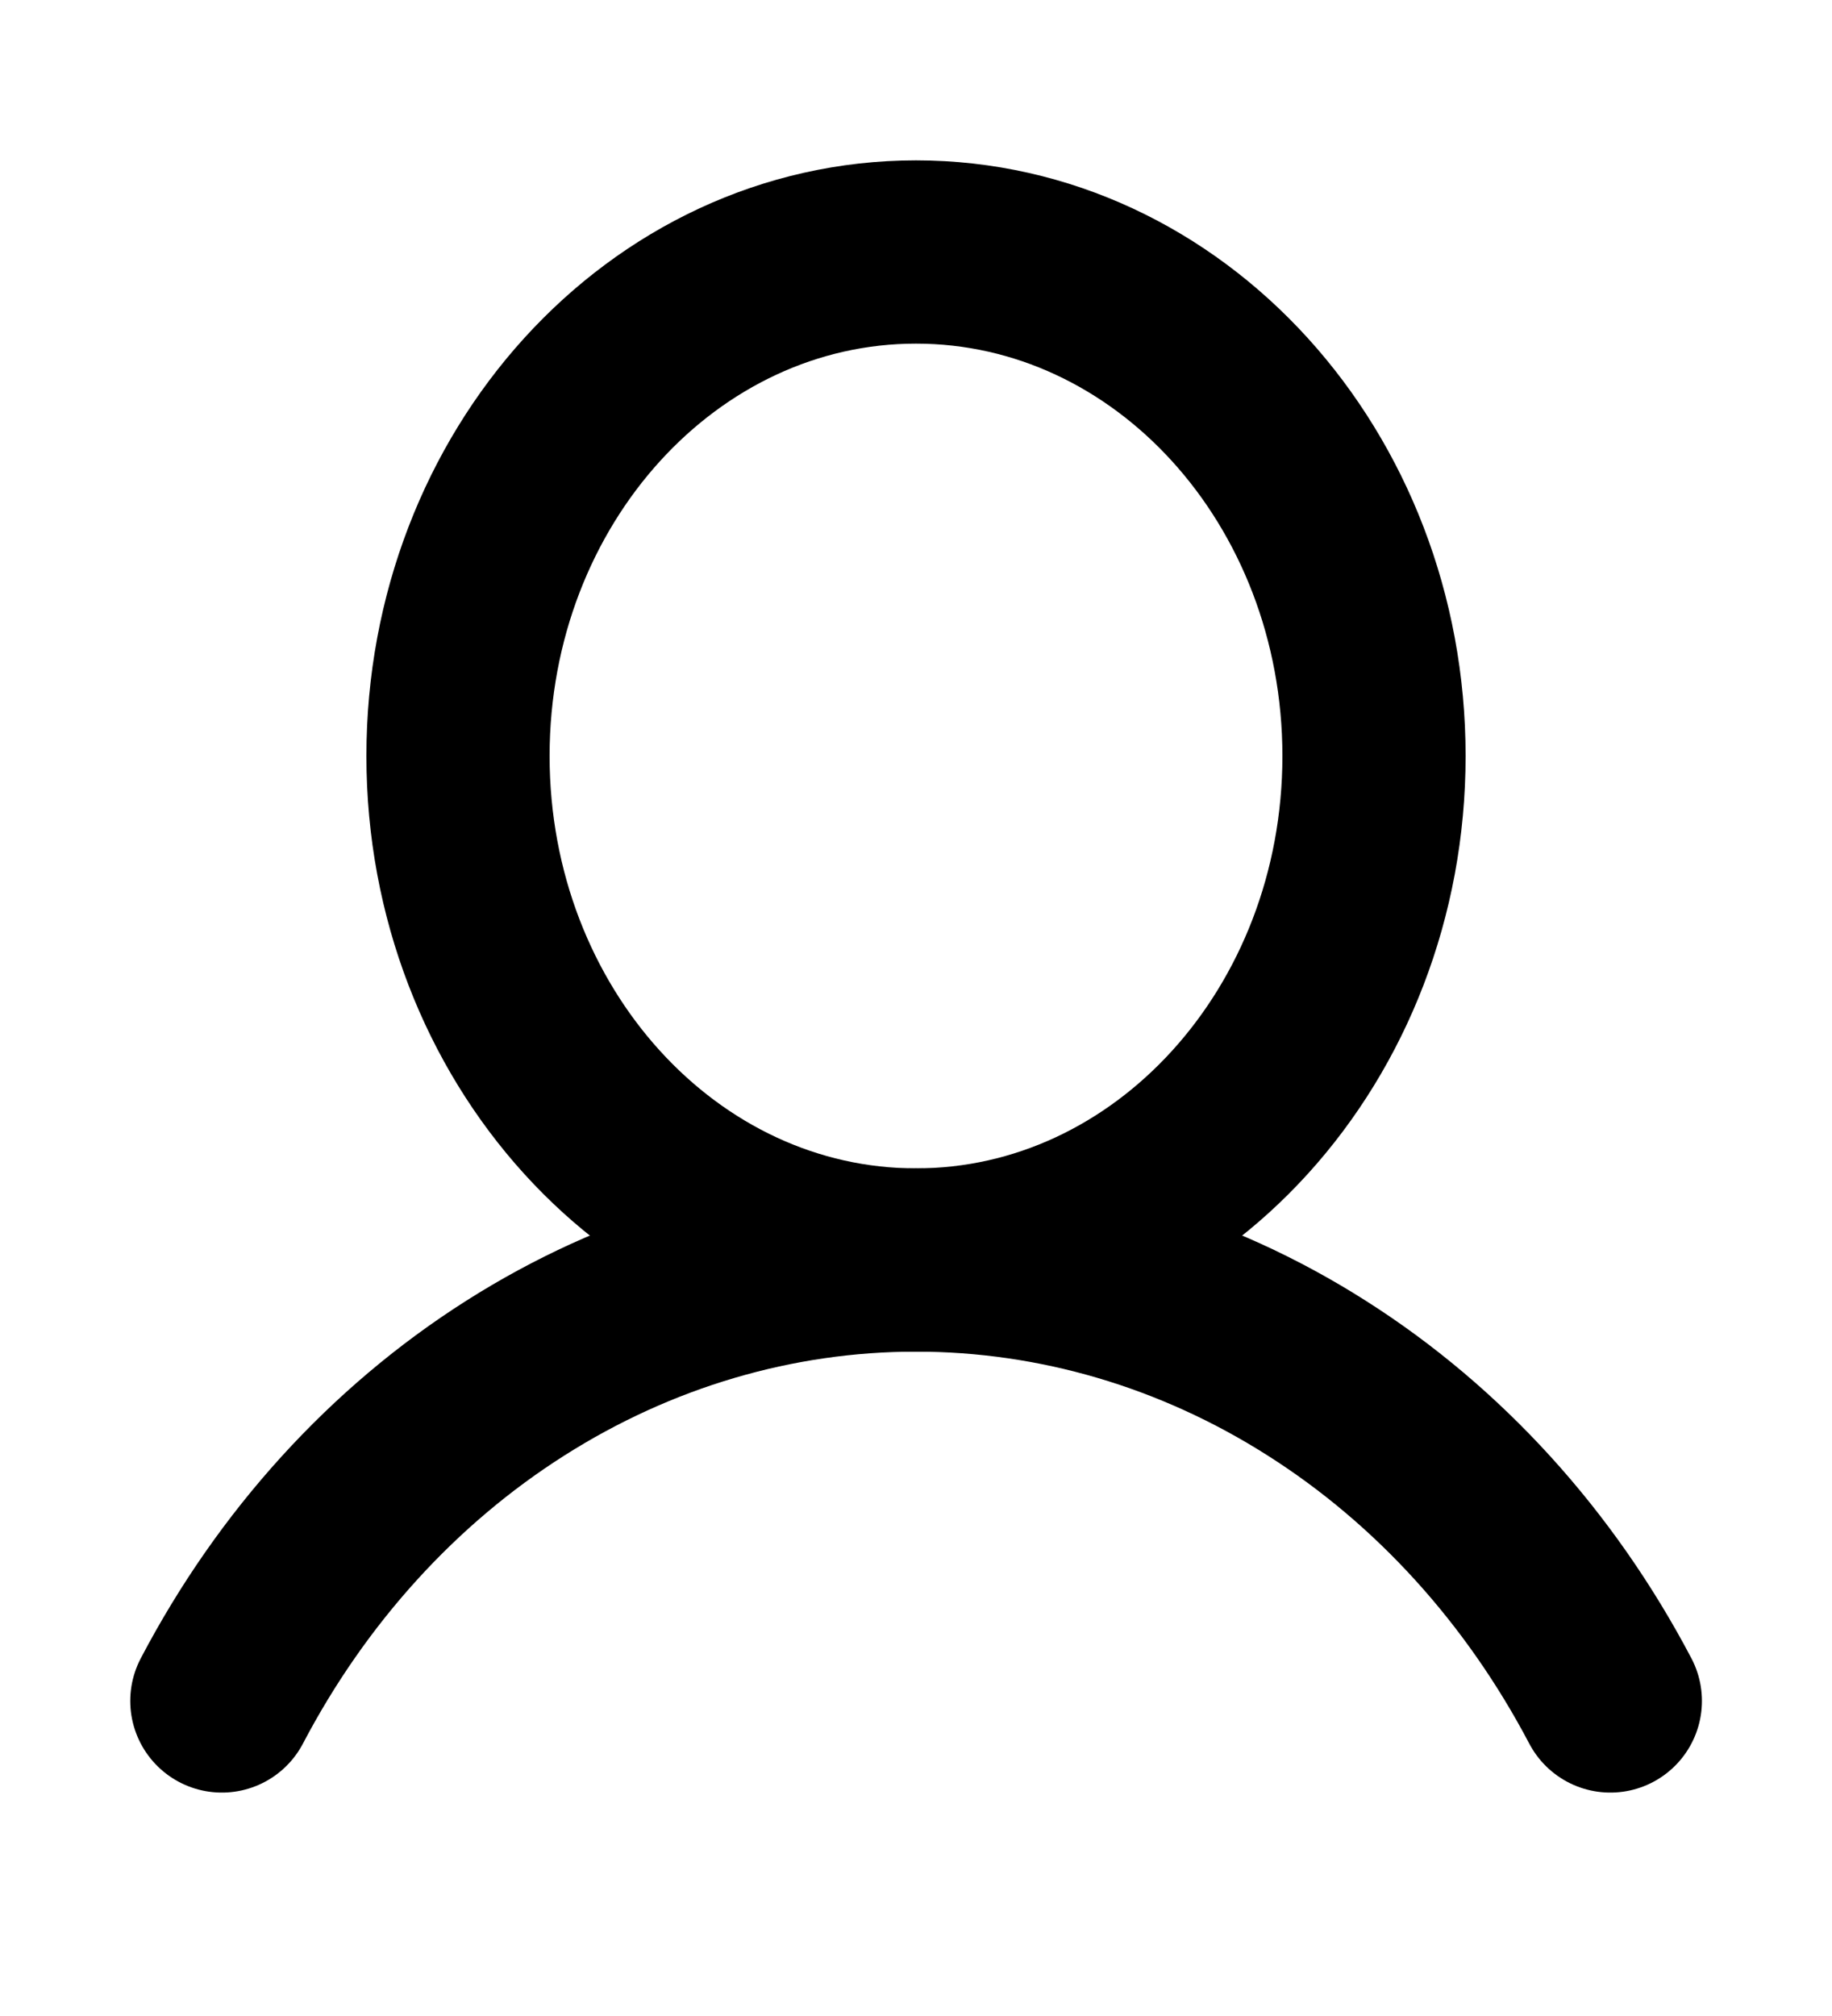 <svg width="10" height="11" viewBox="0 0 10 11" fill="none" xmlns="http://www.w3.org/2000/svg">
<path d="M5 6.875C6.381 6.875 7.5 5.644 7.5 4.125C7.5 2.606 6.381 1.375 5 1.375C3.619 1.375 2.5 2.606 2.5 4.125C2.5 5.644 3.619 6.875 5 6.875Z" stroke="black" stroke-miterlimit="10"/>
<path d="M1.211 9.281C1.595 8.549 2.147 7.942 2.812 7.52C3.478 7.097 4.232 6.875 5 6.875C5.768 6.875 6.523 7.097 7.188 7.52C7.853 7.942 8.405 8.549 8.79 9.281" stroke="black" stroke-linecap="round" stroke-linejoin="round"/>
</svg>
